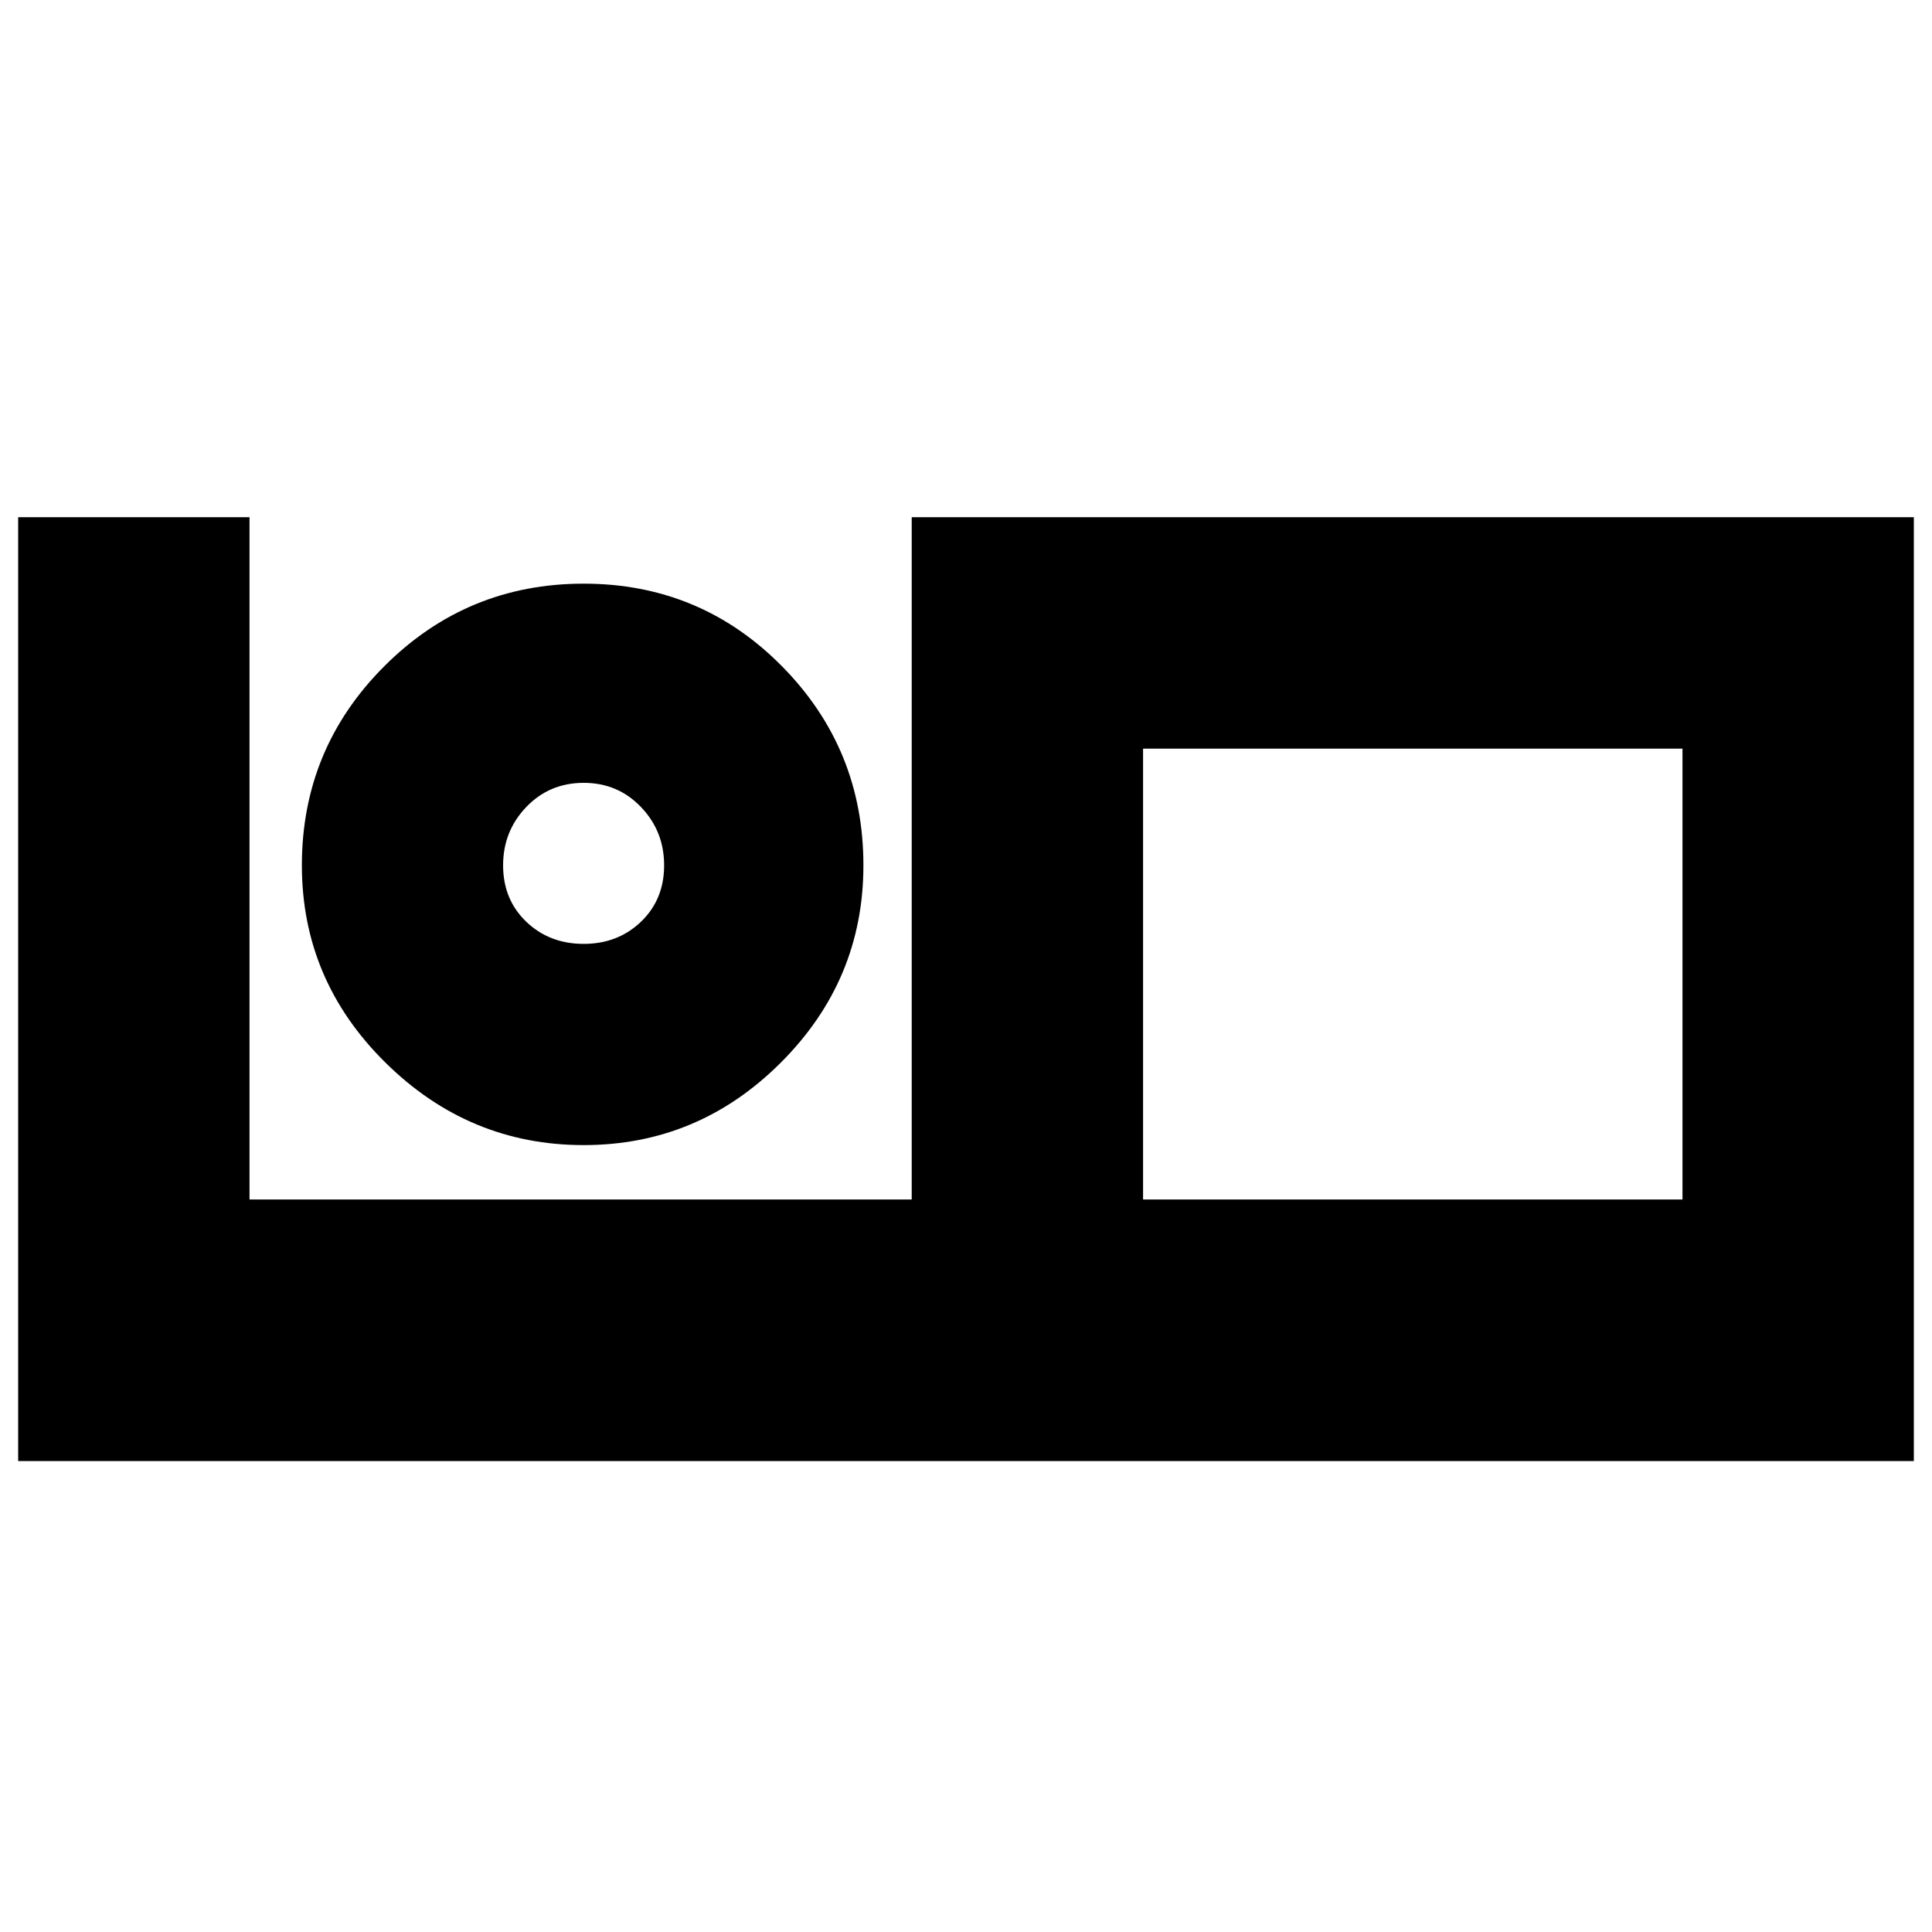 <svg xmlns="http://www.w3.org/2000/svg" height="20" width="20"><path d="M.188 15.125V5.354h2.395v7.063h6.855V5.354h10.374v9.771Zm11.645-2.708h5.584V7.75h-5.584Zm0 0V7.75v4.667Zm-5.791-.563q-1.188 0-2.052-.854-.865-.854-.865-2.042 0-1.208.854-2.062.854-.854 2.063-.854 1.208 0 2.052.854.844.854.844 2.062 0 1.188-.855 2.042-.854.854-2.041.854Zm0-2.083q.354 0 .593-.229.24-.23.24-.584t-.24-.604q-.239-.25-.593-.25t-.594.25q-.24.25-.24.604t.24.584q.24.229.594.229Zm0-.813Z"/></svg>